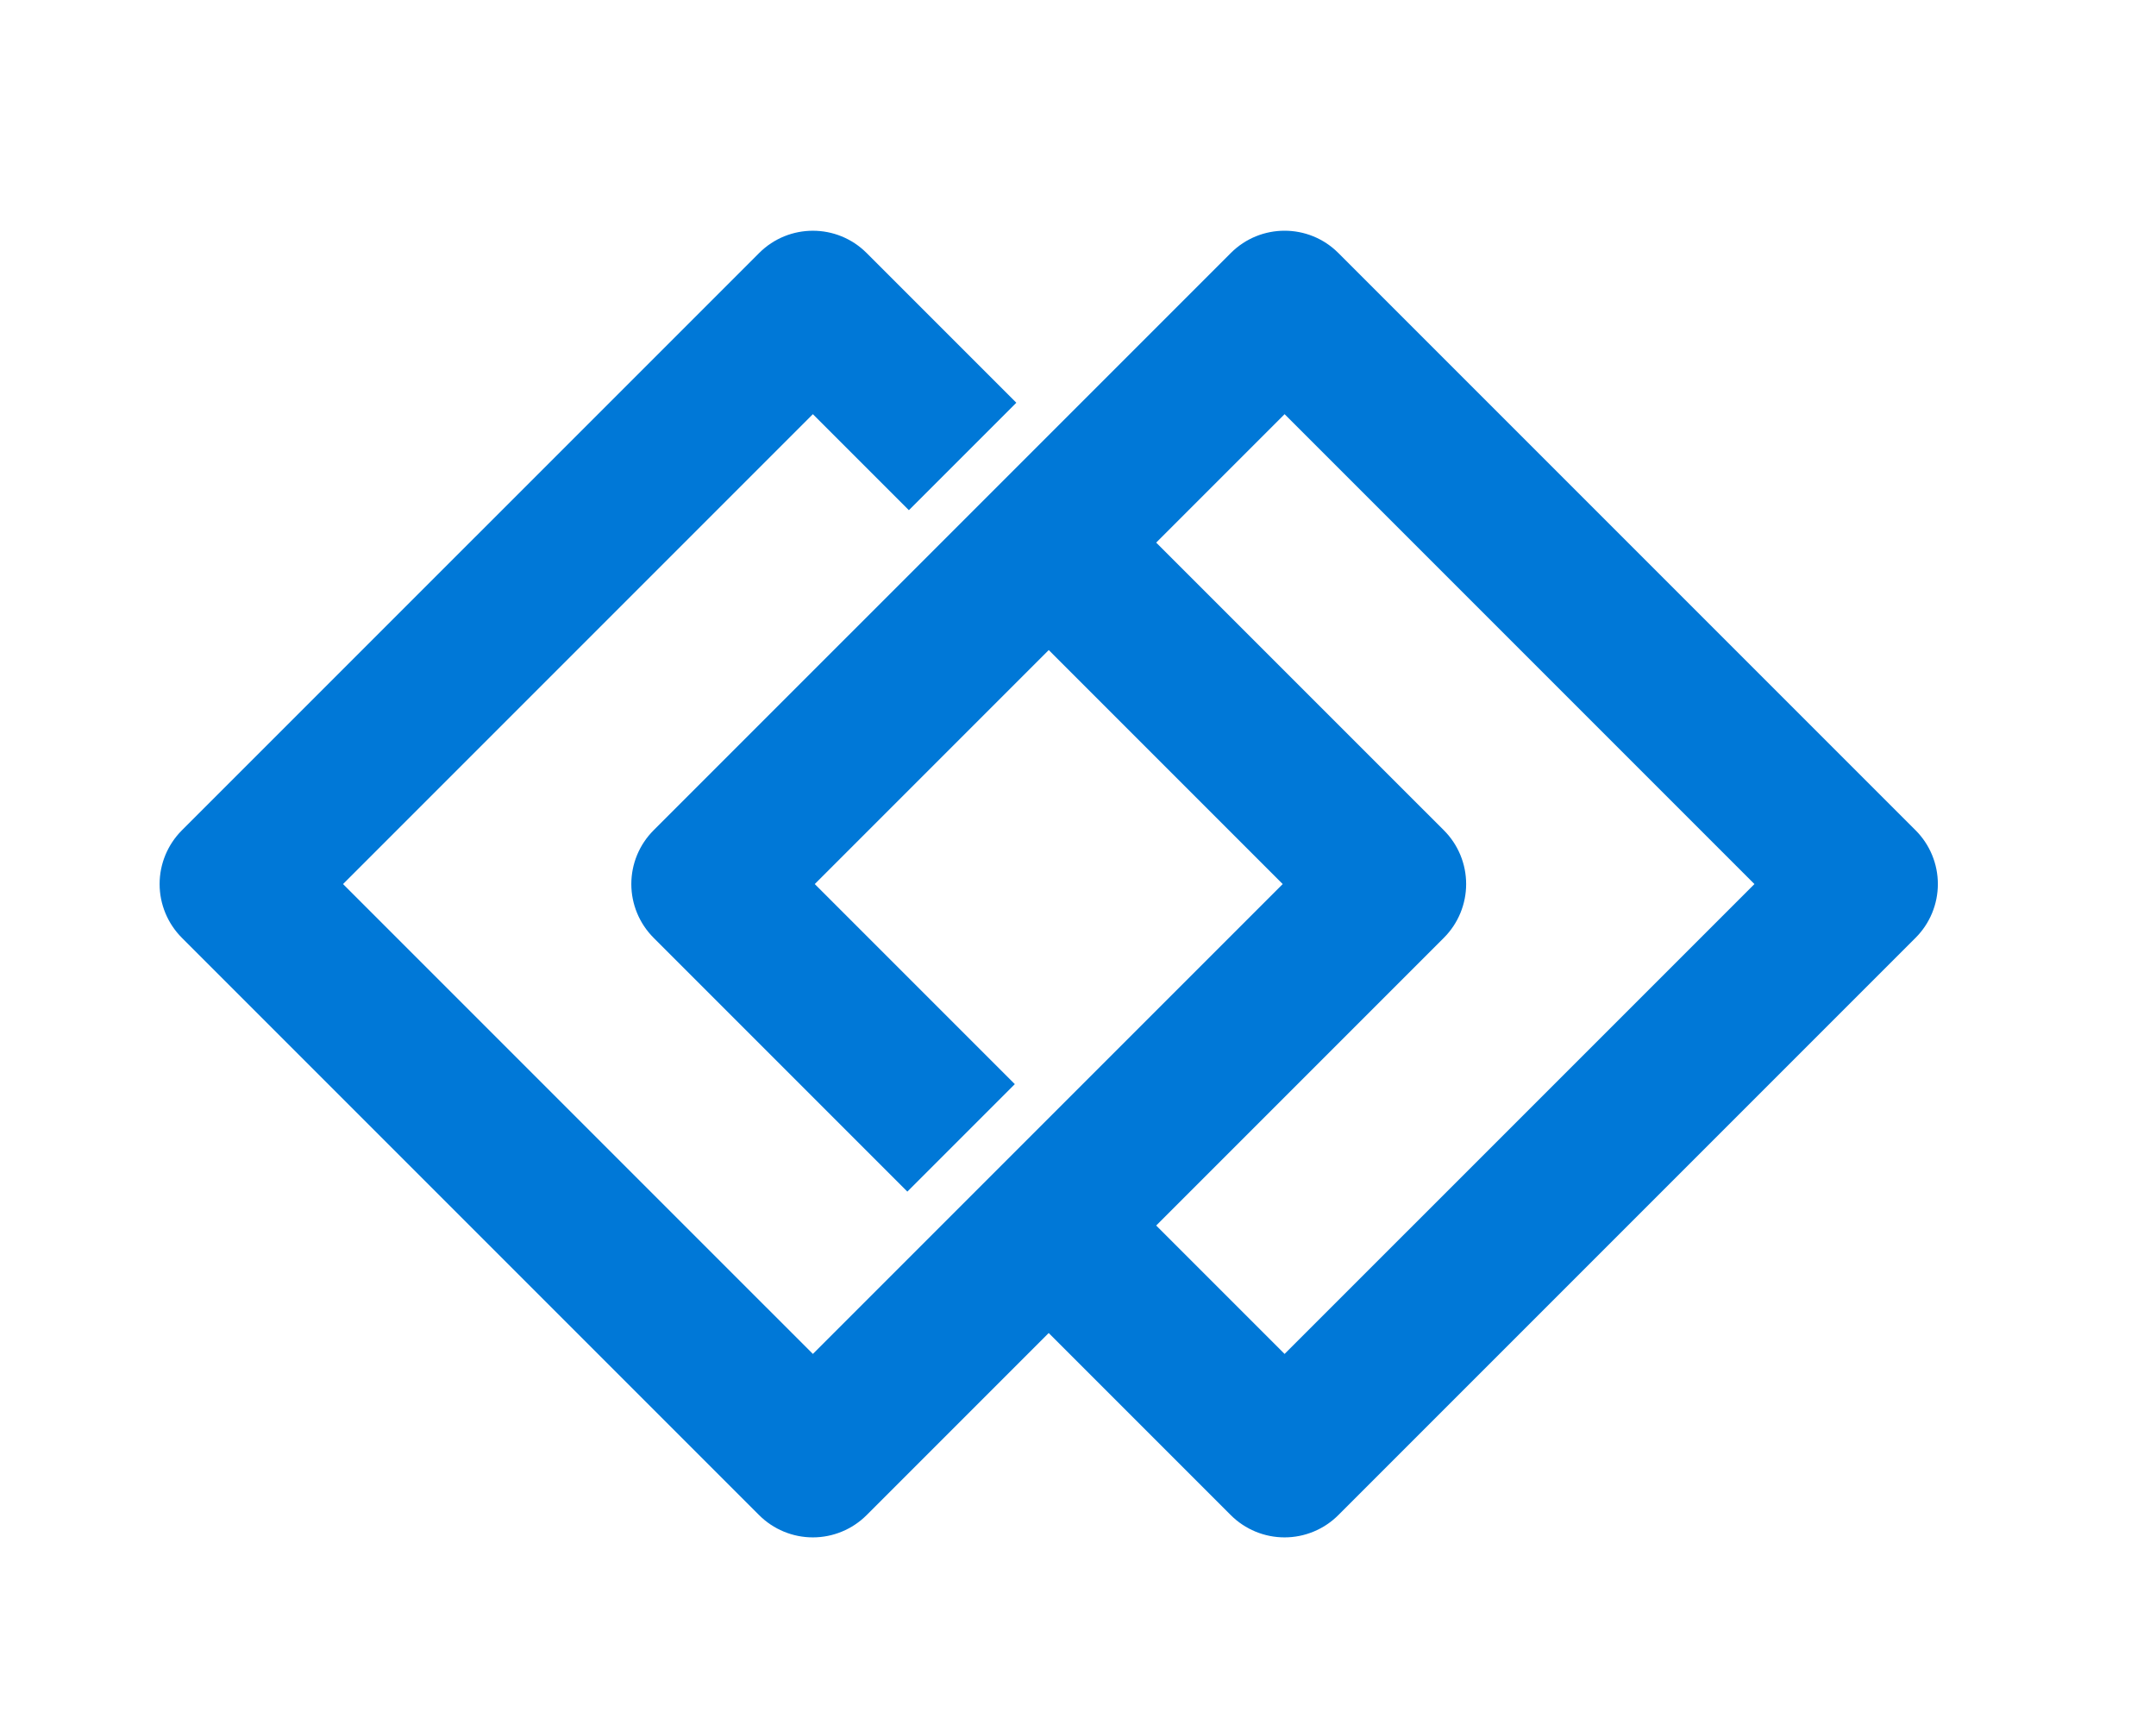 <svg width="100" height="80" xmlns="http://www.w3.org/2000/svg">

 <g>
  <title>background</title>
  <rect fill="none" id="canvas_background" height="82" width="102" y="-1" x="-1"/>
 </g>
 <g>
  <title>Layer 1</title>
  <path fill="#0078d7" id="svg_1" d="m88.85,38.507l-26.776,-26.775c-1.376,-1.376 -3.607,-1.376 -4.984,0l-26.776,26.775c-0.661,0.661 -1.032,1.558 -1.032,2.492c0,0.934 0.372,1.831 1.032,2.492l11.771,11.772l4.984,-4.984l-9.279,-9.279l10.853,-10.853l10.852,10.853l-21.792,21.791l-21.792,-21.791l21.792,-21.792l4.453,4.453l4.984,-4.983l-6.945,-6.945c-1.376,-1.376 -3.607,-1.376 -4.983,0l-26.776,26.774c-0.661,0.661 -1.033,1.558 -1.033,2.493c0,0.934 0.372,1.831 1.032,2.492l26.776,26.776c0.66,0.66 1.557,1.031 2.491,1.031s1.831,-0.371 2.492,-1.031l8.447,-8.447l8.447,8.447c0.661,0.66 1.558,1.031 2.492,1.031s1.831,-0.371 2.492,-1.031l26.778,-26.777c0.661,-0.661 1.032,-1.558 1.032,-2.492c0,-0.934 -0.371,-1.831 -1.032,-2.492zm-29.268,24.284l-5.956,-5.955l13.345,-13.345c0.661,-0.661 1.032,-1.558 1.032,-2.492c0,-0.935 -0.371,-1.831 -1.032,-2.492l-13.345,-13.343l5.956,-5.956l21.792,21.792l-21.792,21.791z"/>
 </g>
</svg>